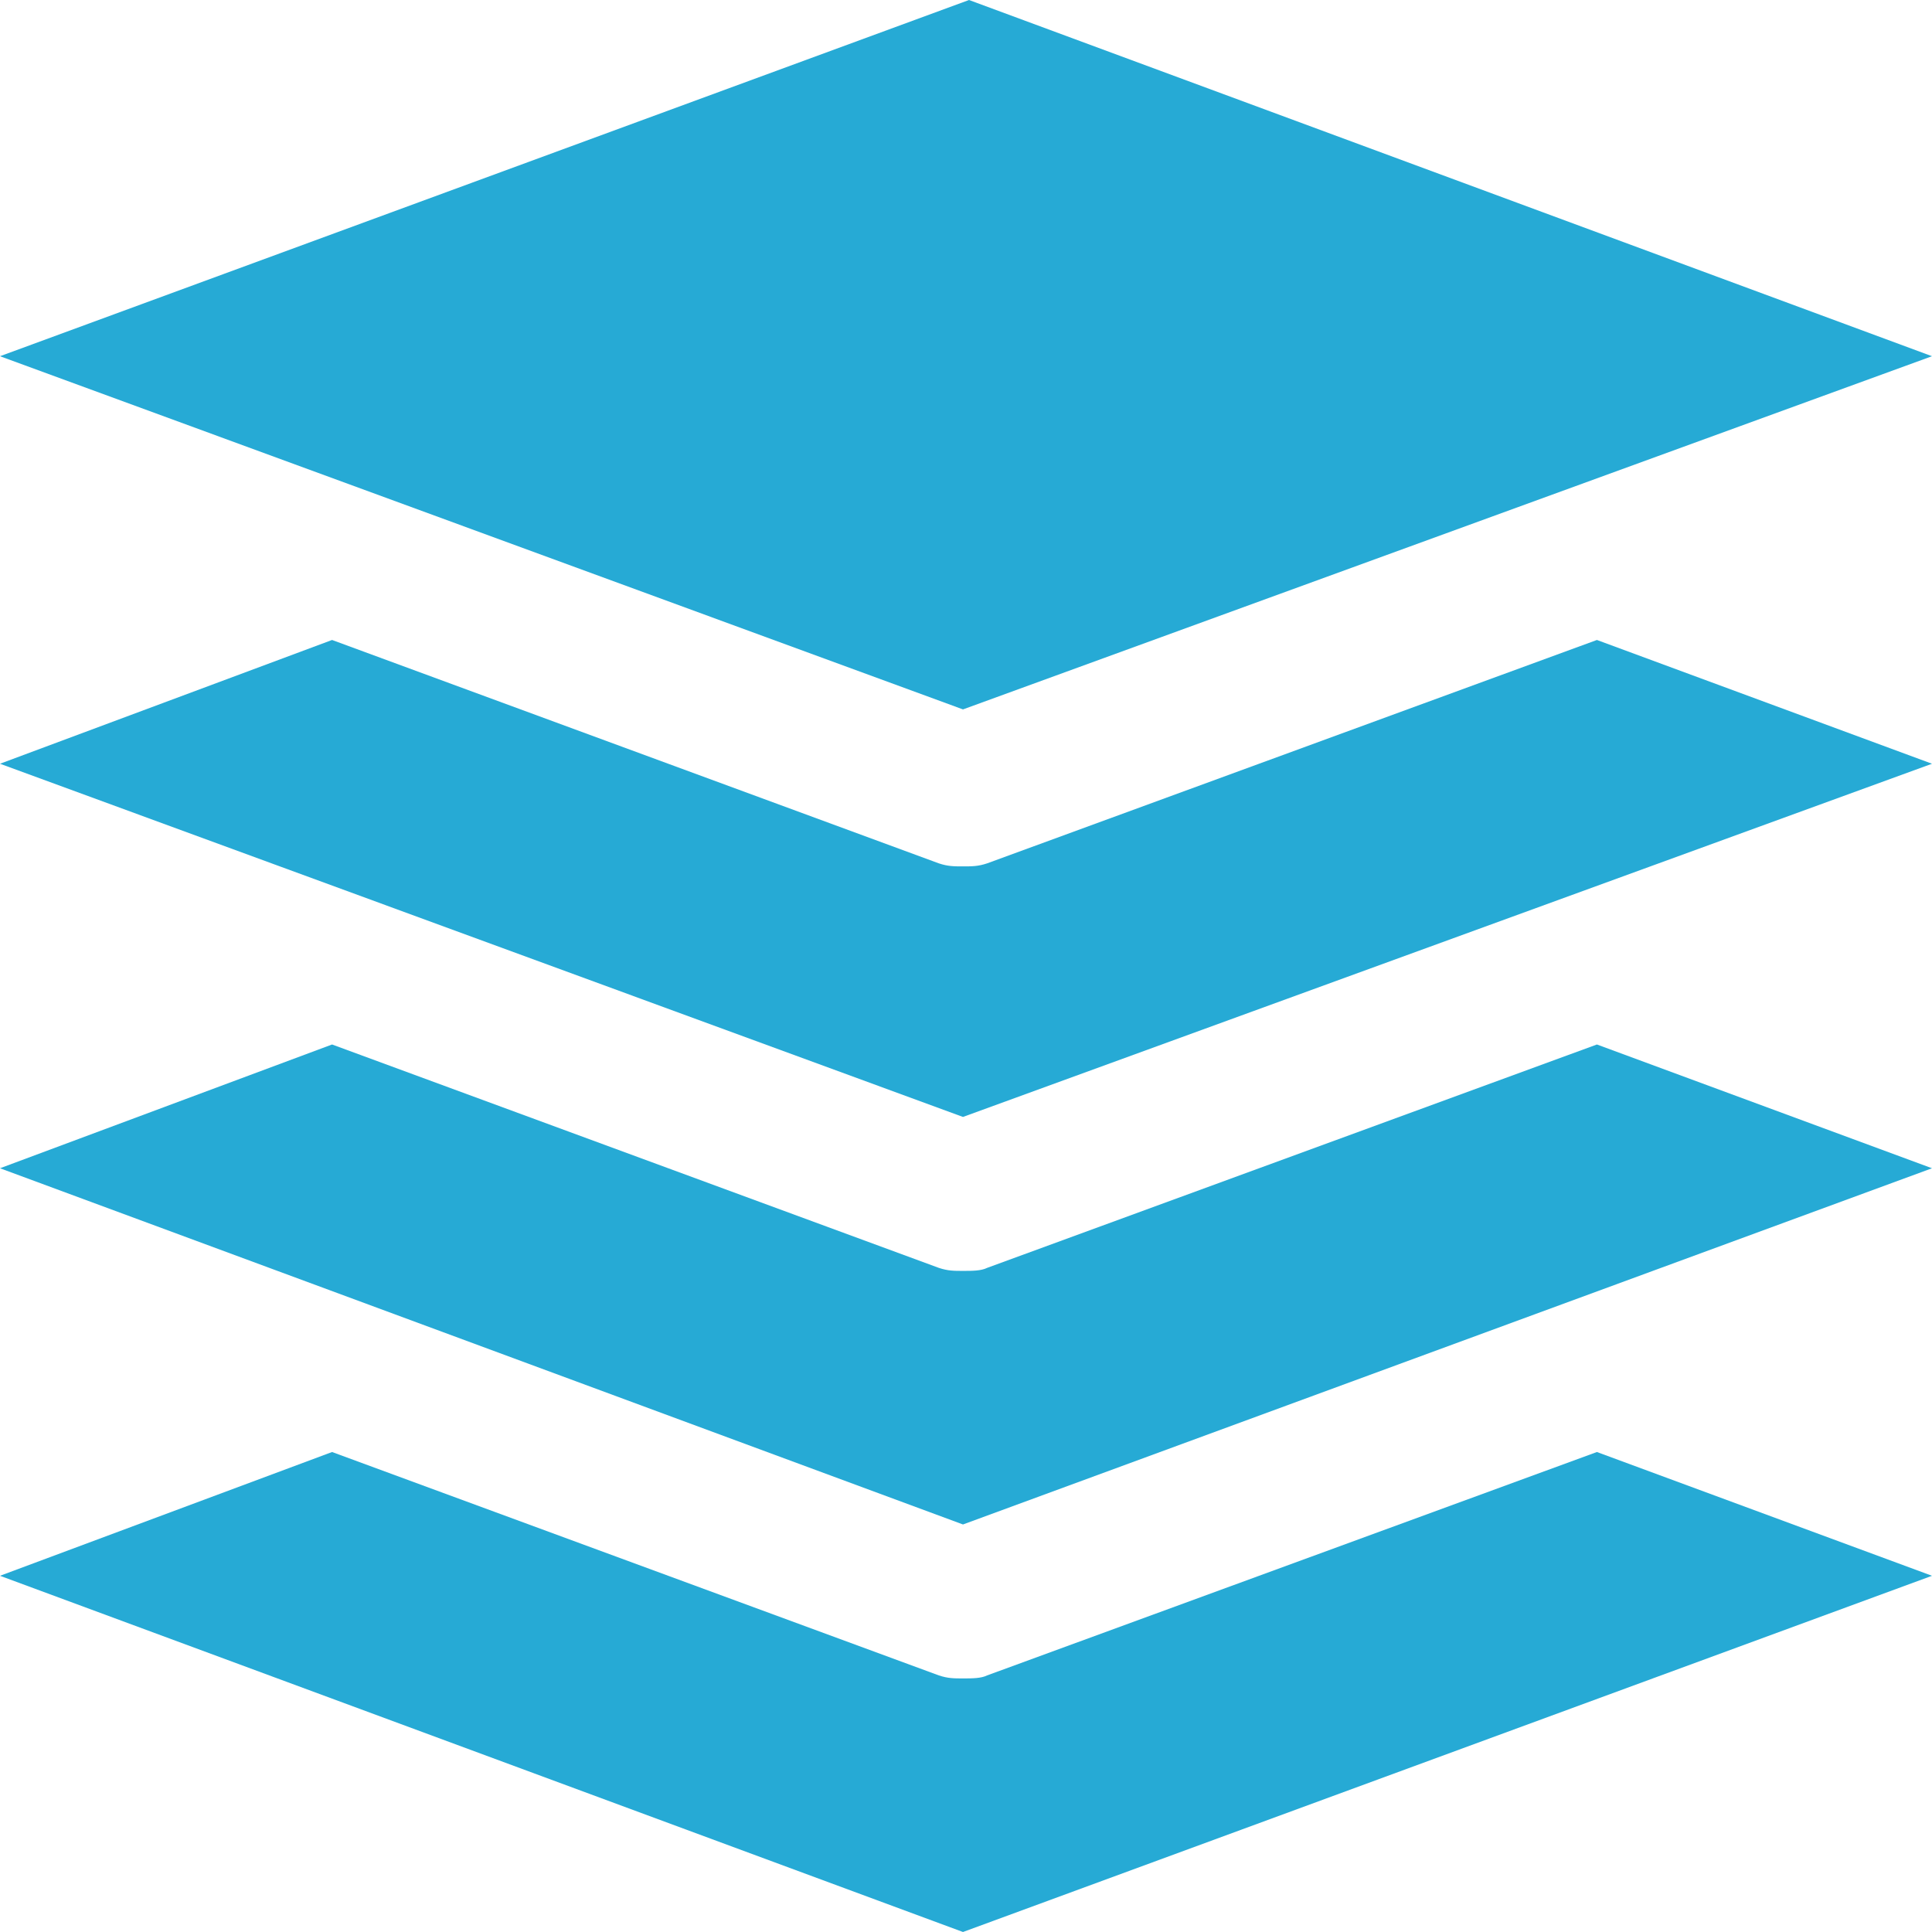 <?xml version="1.0" encoding="utf-8"?>
<!-- Generator: Adobe Illustrator 18.0.0, SVG Export Plug-In . SVG Version: 6.00 Build 0)  -->
<!DOCTYPE svg PUBLIC "-//W3C//DTD SVG 1.1//EN" "http://www.w3.org/Graphics/SVG/1.1/DTD/svg11.dtd">
<svg version="1.1" id="Ebene_1" xmlns="http://www.w3.org/2000/svg" xmlns:xlink="http://www.w3.org/1999/xlink" x="0px" y="0px"
	 viewBox="0 0 64 64" enable-background="new 0 0 64 64" xml:space="preserve">
<g>
	<path fill="#26AAD5" d="M31.9,28.7c-0.3,0-0.5,0-0.8-0.1l-20.1-7.4L0,25.3L31.9,37L64,25.3l-11.1-4.1l-20.2,7.4
		C32.4,28.7,32.2,28.7,31.9,28.7z"/>
	<polygon fill="#26AAD5" points="64,11.8 32.1,0 0,11.8 31.9,23.5 	"/>
	<path fill="#26AAD5" d="M64,38.7l-11.1-4.1l-20.2,7.4c-0.2,0.1-0.5,0.1-0.8,0.1c-0.3,0-0.5,0-0.8-0.1l-20.1-7.4L0,38.7l31.9,11.8
		L64,38.7z"/>
	<path fill="#26AAD5" d="M64,52.2l-11.1-4.1l-20.2,7.4c-0.2,0.1-0.5,0.1-0.8,0.1c-0.3,0-0.5,0-0.8-0.1l-20.1-7.4L0,52.2L31.9,64
		L64,52.2z"/>
</g>
</svg>
